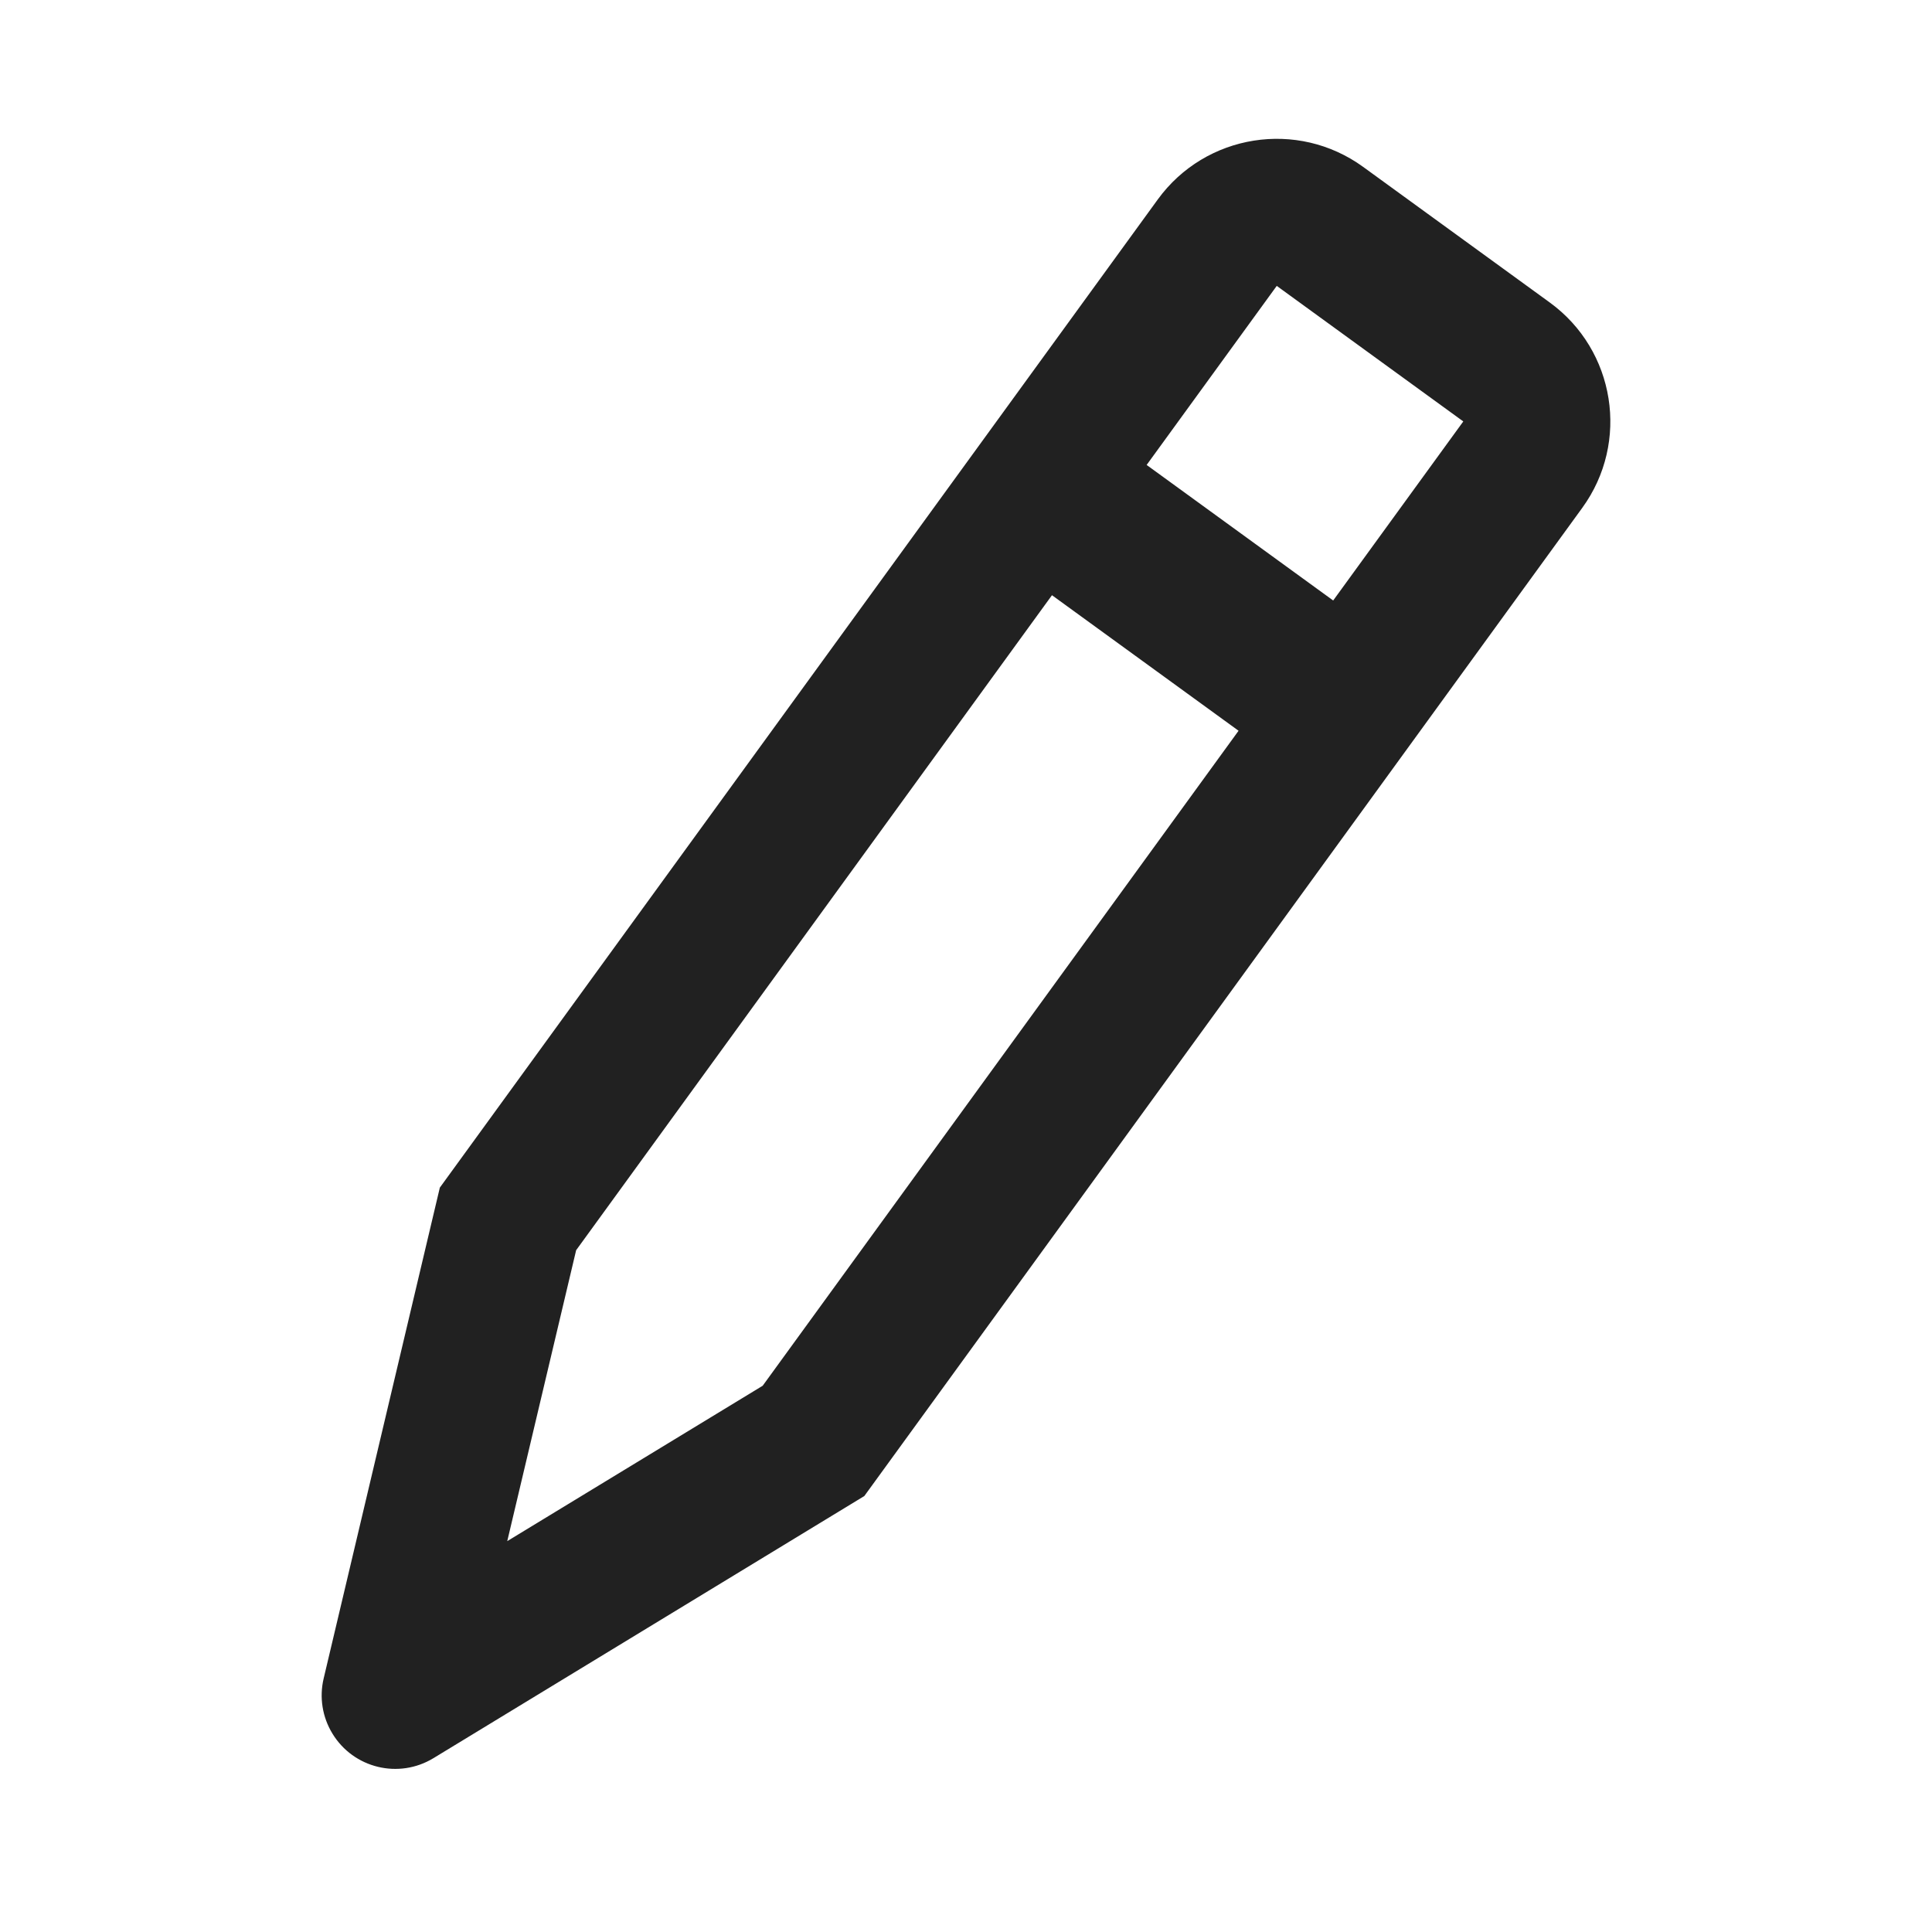 <svg width="38" height="38" viewBox="0 0 38 38" fill="none" xmlns="http://www.w3.org/2000/svg">
<path fill-rule="evenodd" clip-rule="evenodd" d="M31.121 9.989C32.06 8.697 31.773 6.888 30.481 5.949L26.812 3.283C25.52 2.344 23.711 2.631 22.772 3.923L8.651 23.359L6.366 33.013C6.278 33.383 6.34 33.773 6.538 34.097C6.953 34.78 7.843 34.996 8.525 34.581L17 29.425L31.121 9.989ZM26.222 11.811L28.781 8.289L25.112 5.623L22.553 9.145L26.222 11.811ZM24.361 14.373L20.691 11.707L11.332 24.59L9.977 30.312L15.001 27.256L24.361 14.373Z" fill="#212121"/>
</svg>

